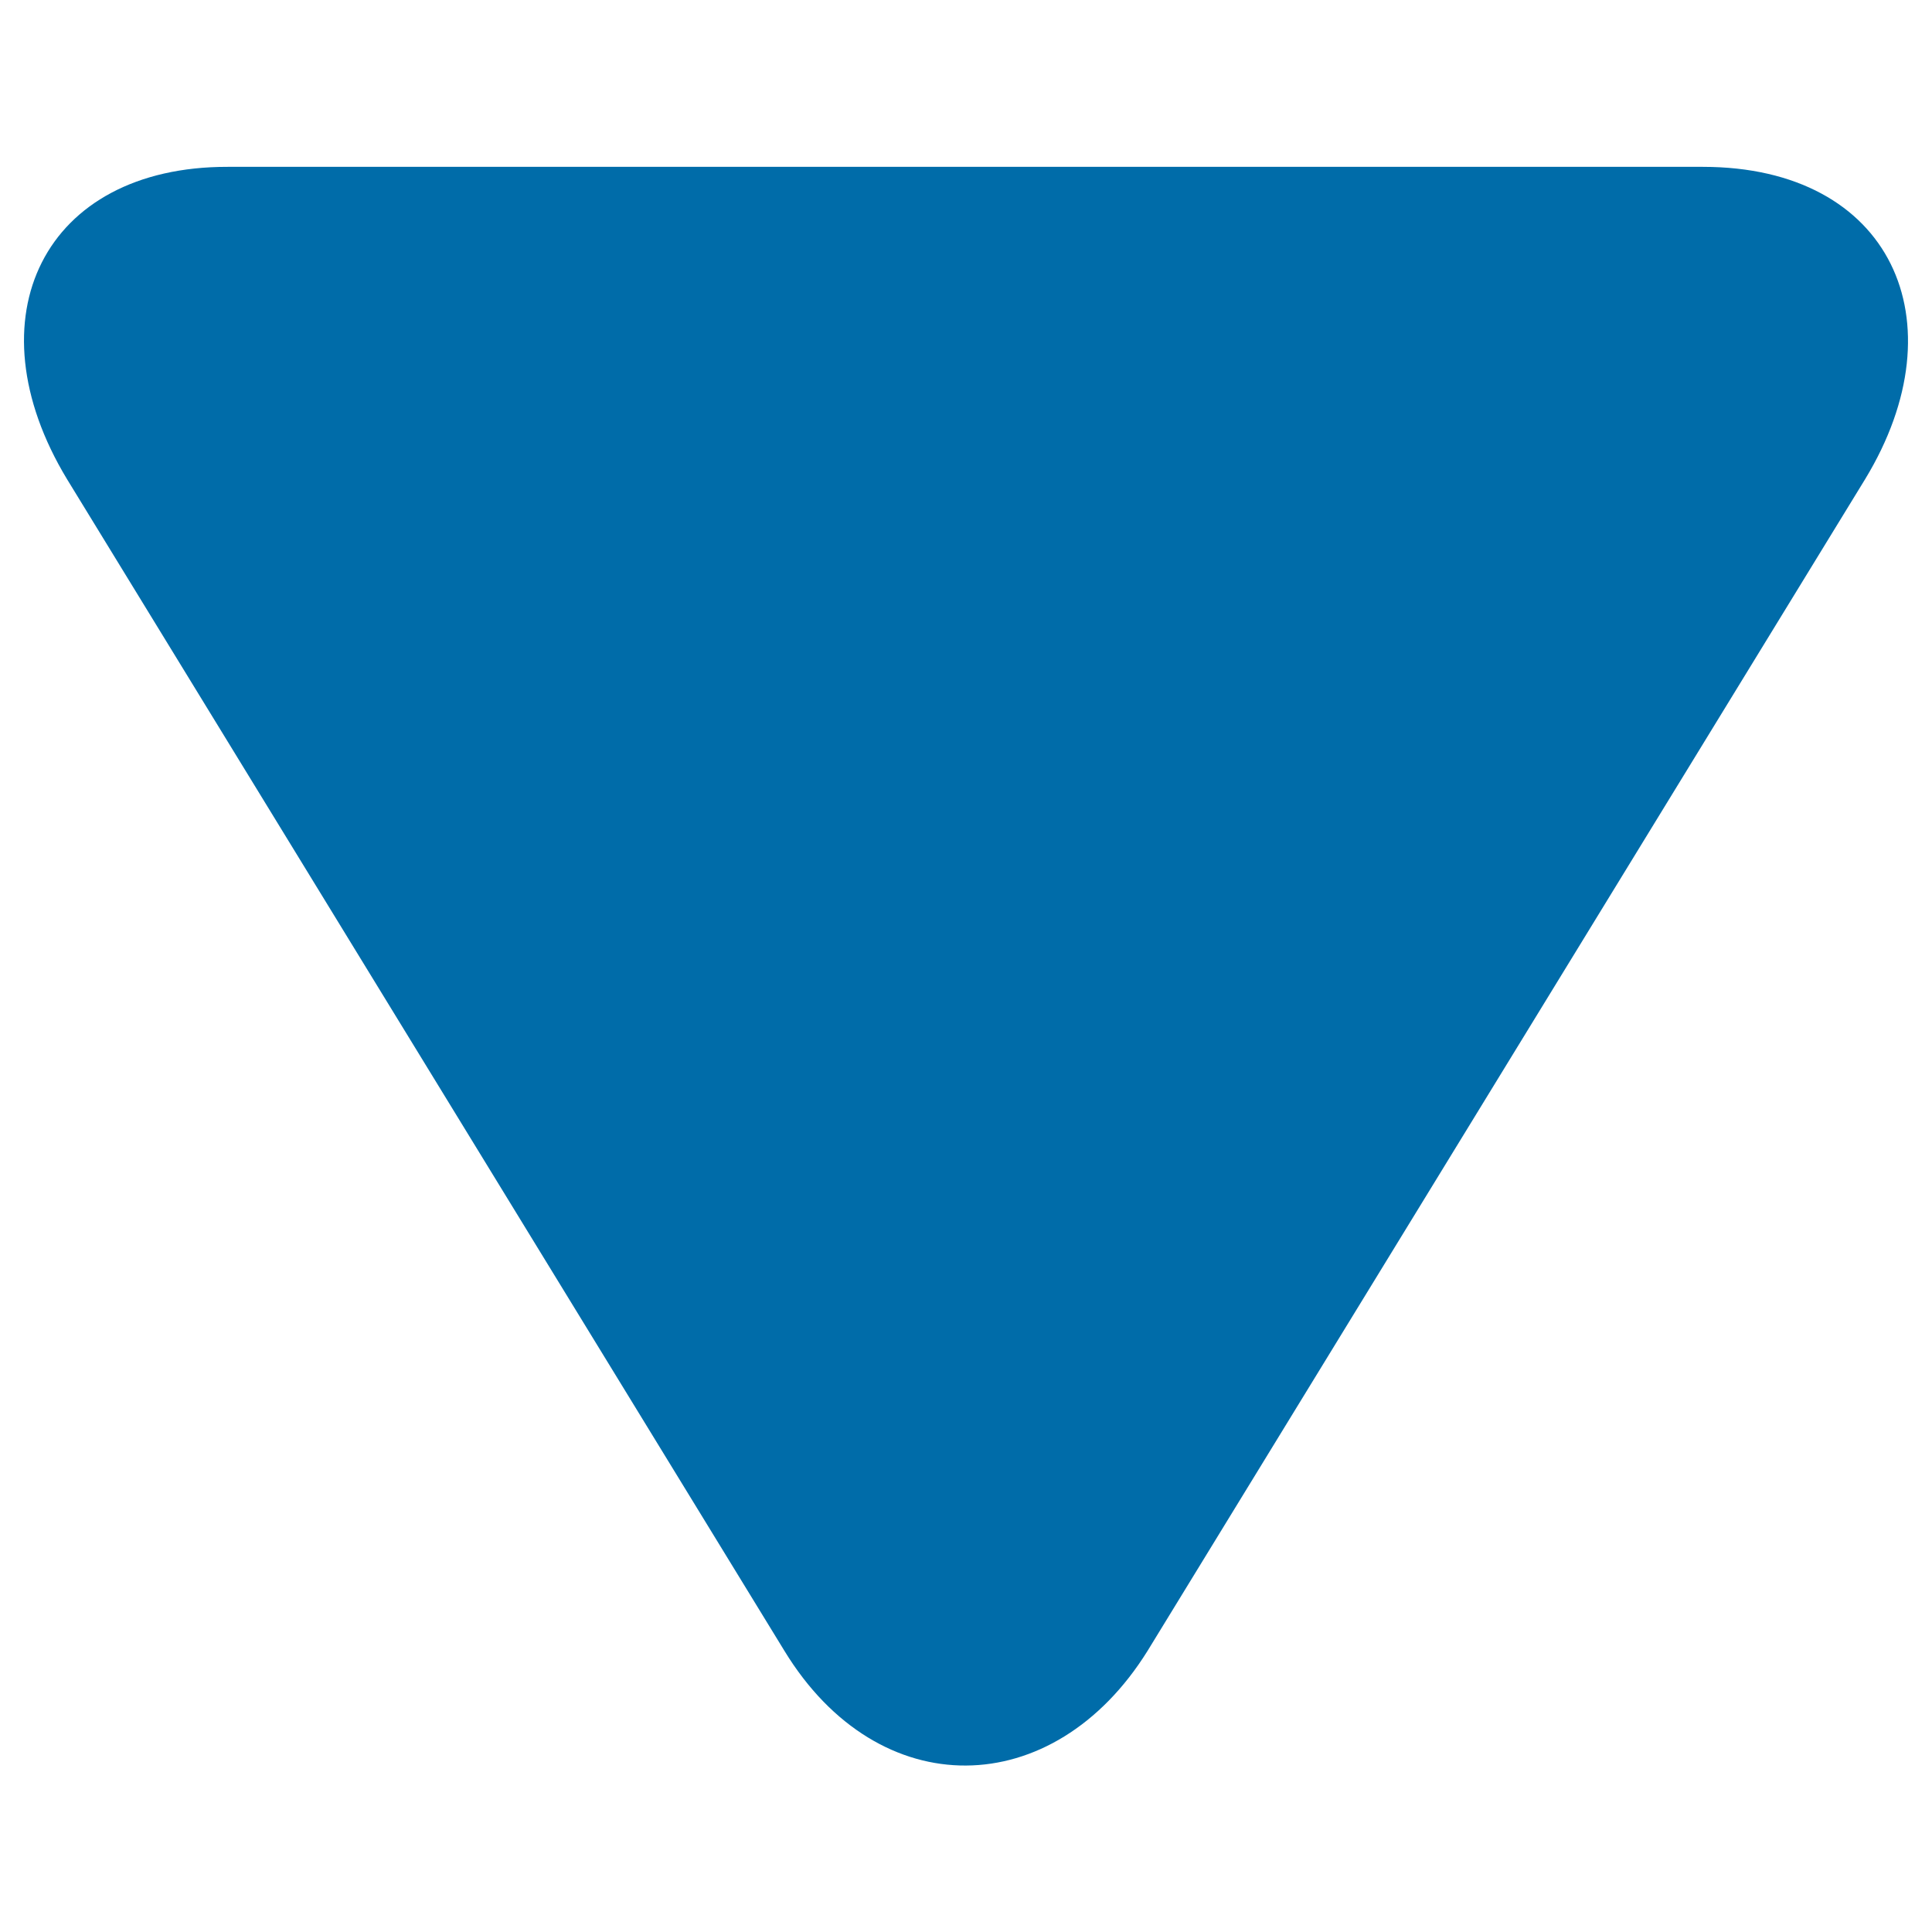 <svg id="Layer_1" data-name="Layer 1" xmlns="http://www.w3.org/2000/svg" viewBox="0 0 250 250"><defs><style>.cls-1{fill:#006ca9;}</style></defs><title>arrow_down</title><path class="cls-1" d="M241.35,62c12.4-20.4,3.4-40.41-21-40.41H29.47C5.67,21.54-3.94,41.14,8.67,62L101.5,213.61c12.2,20,34.81,19.6,47,0Z"/></svg>